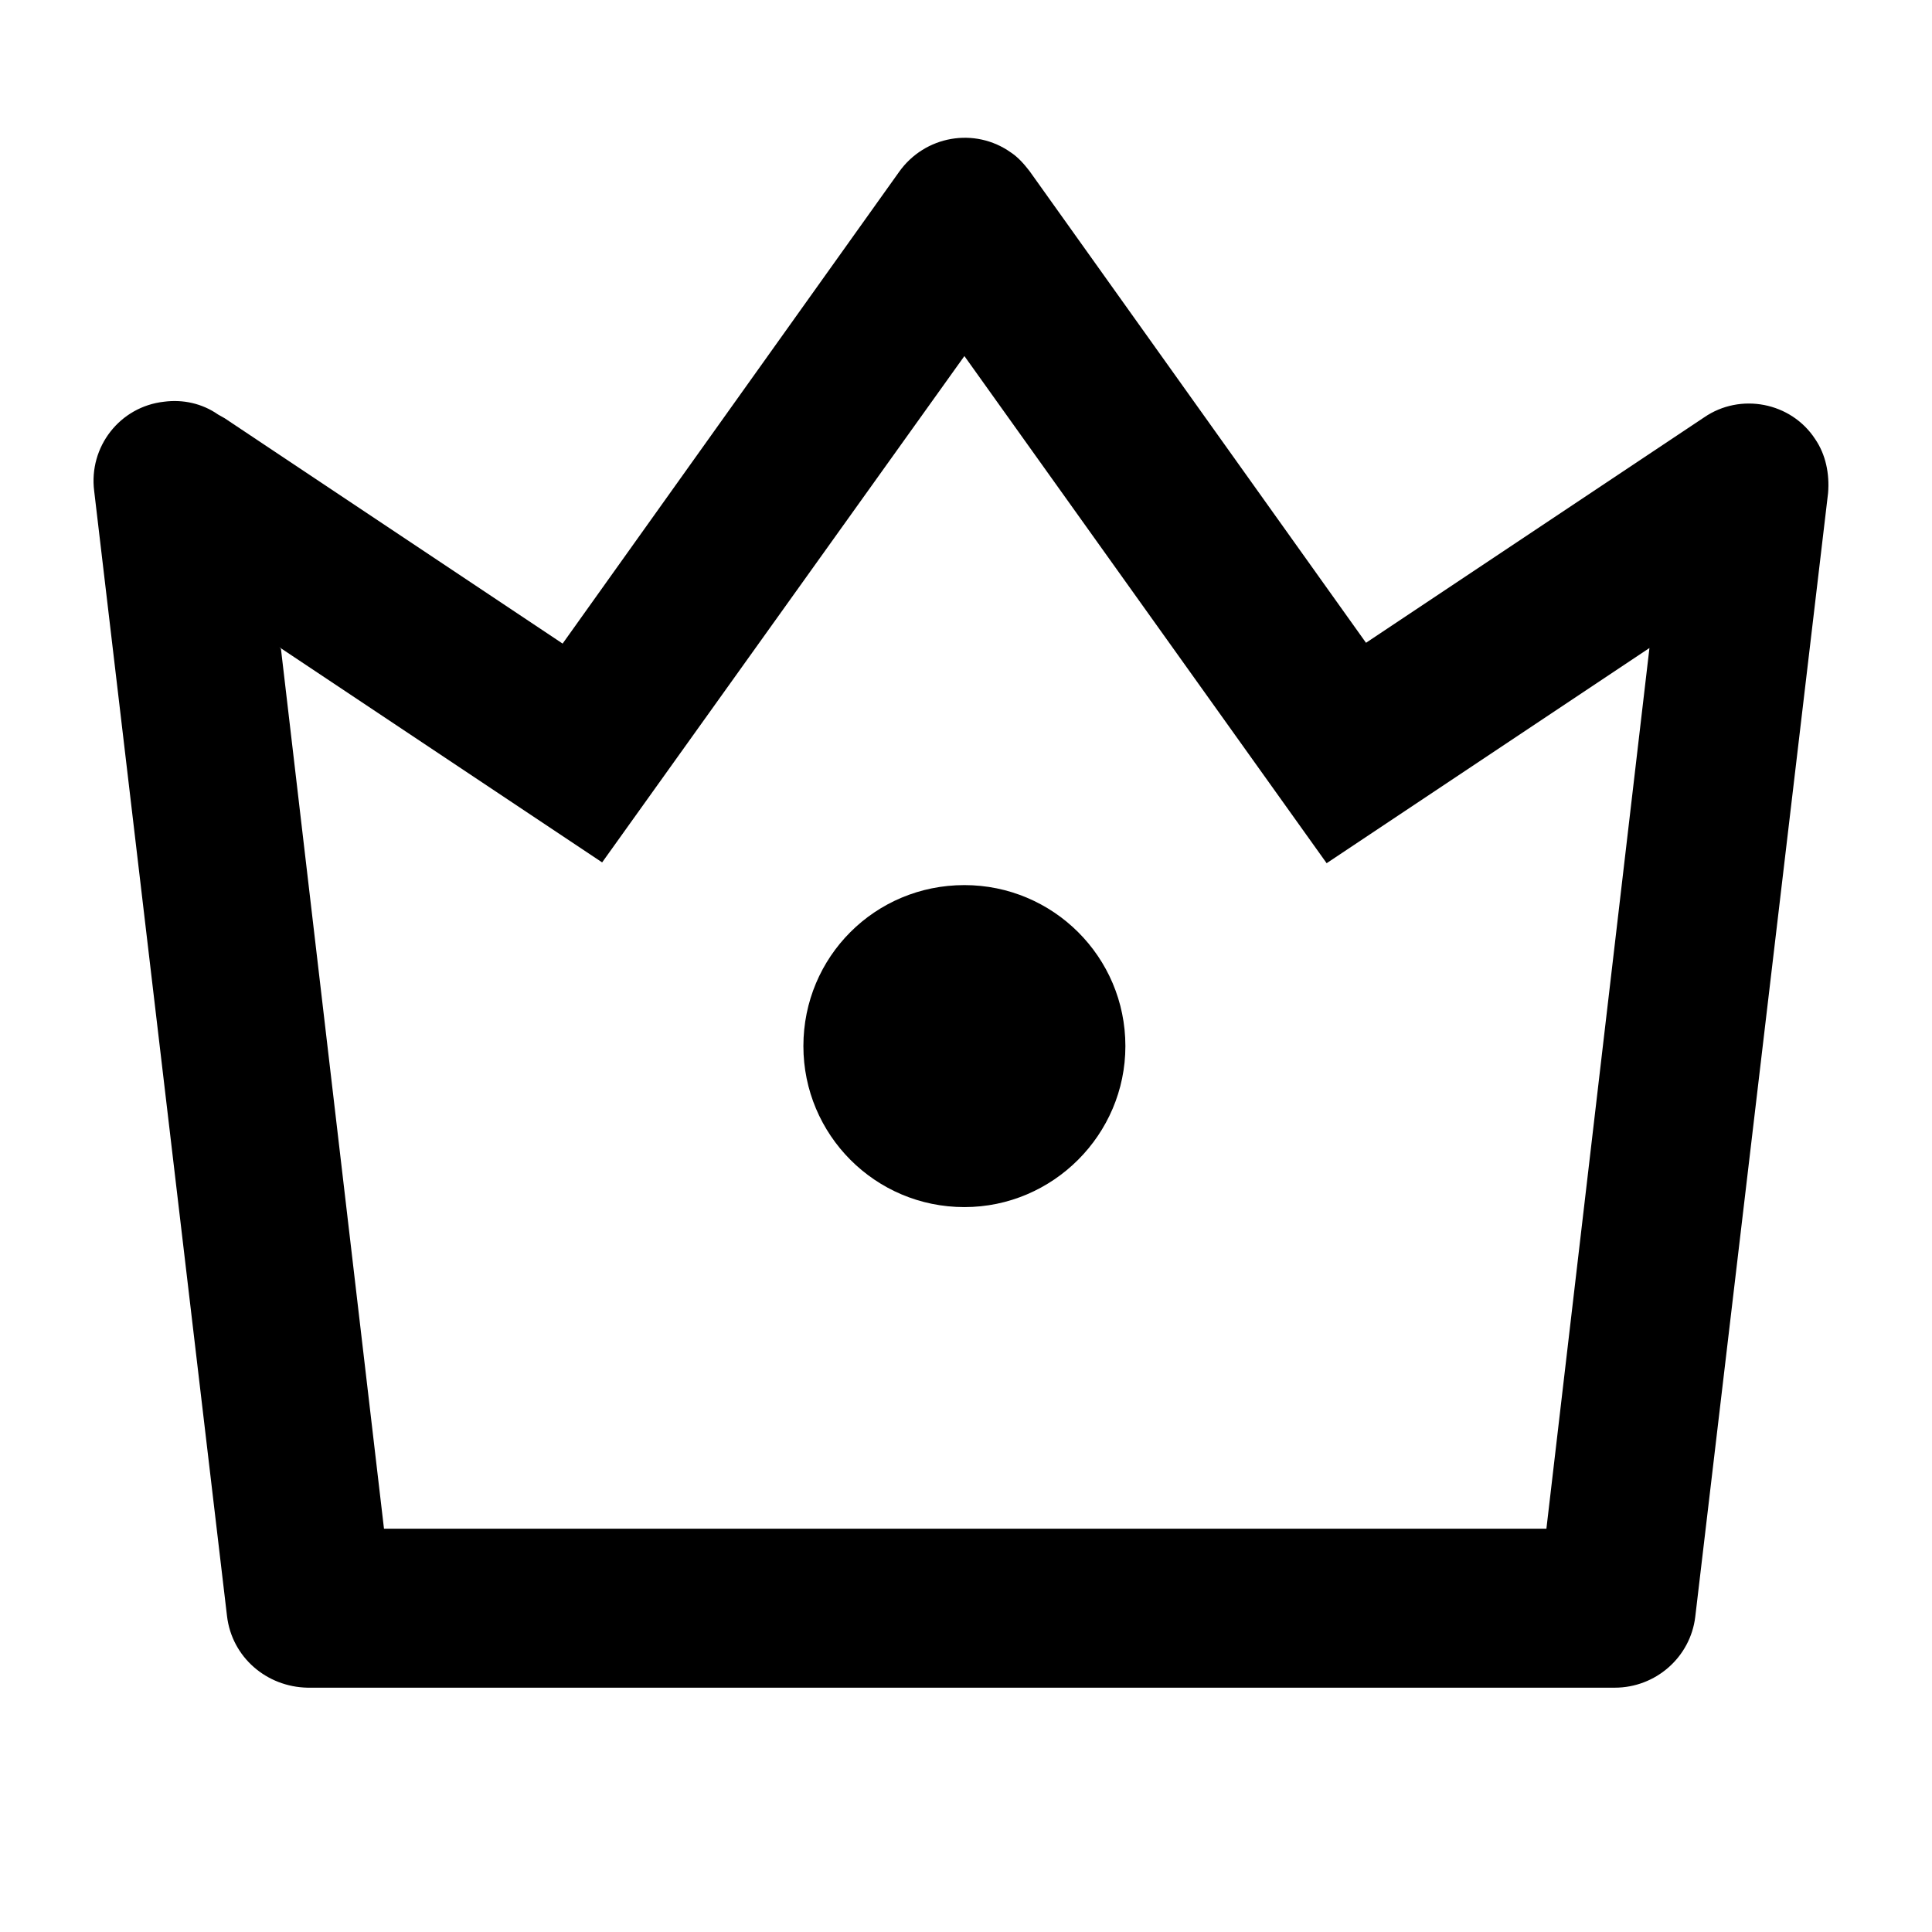 <svg viewBox="0 0 24 24" xmlns="http://www.w3.org/2000/svg"><path fill="none" d="M0 0h24v24H0Z"/><path d="M3.49 8.06l1.28 10.93h14.44L20.49 8.05l-4.01 2.673 -4.5-6.3 -4.5 6.29L3.47 8.04Zm-.7-2.865l4.199 2.8 4.18-5.86v0c.32-.45.94-.56 1.39-.24 .09.06.16.14.23.23l4.18 5.86 4.2-2.8v0c.45-.31 1.08-.19 1.38.27 .13.19.18.43.16.67l-1.65 13.96h0c-.06.5-.49.88-1 .88H3.82v0c-.51-.01-.94-.38-1-.89L1.17 6.1h0c-.07-.55.32-1.05.87-1.11 .23-.03.47.02.67.16Zm9.19 9.8v0c-1.11 0-2-.9-2-2 0-1.11.89-2 2-2v0c1.1 0 2 .89 2 2 0 1.1-.9 2-2 2Z"/></svg>